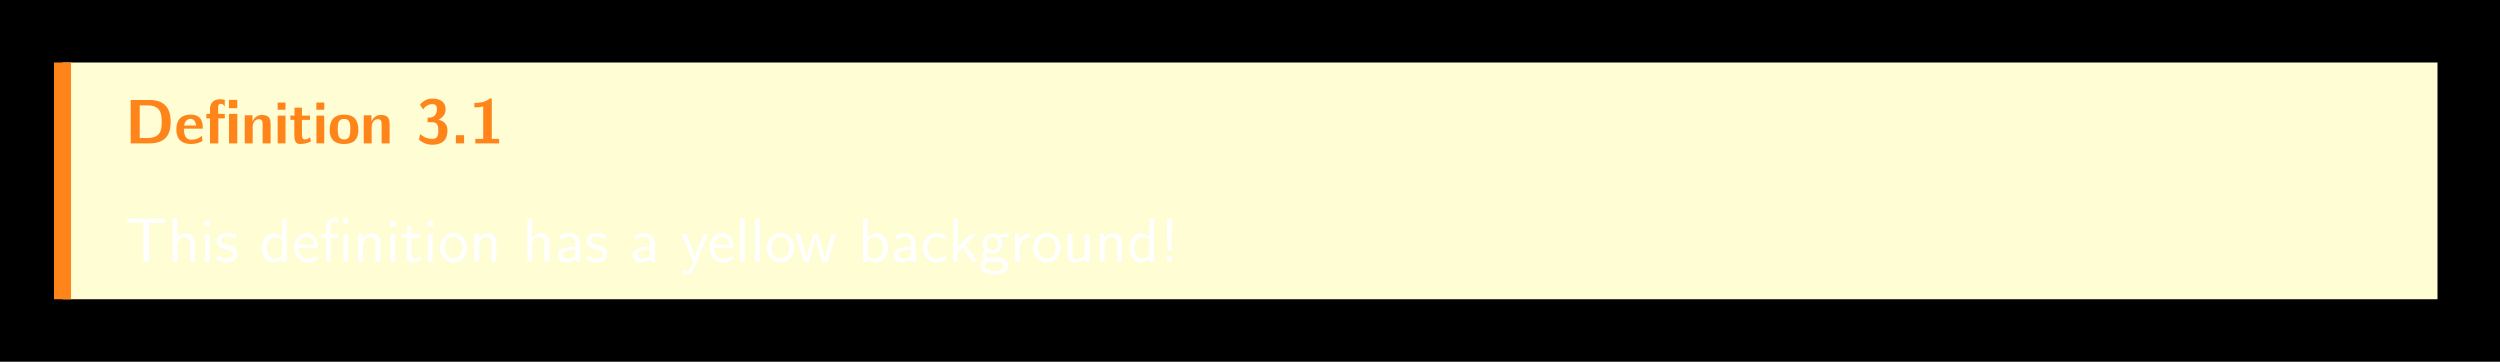 <svg class="typst-doc" viewBox="0 0 440 63.668" width="440pt" height="63.668pt" xmlns="http://www.w3.org/2000/svg" xmlns:xlink="http://www.w3.org/1999/xlink" xmlns:h5="http://www.w3.org/1999/xhtml">
    <path class="typst-shape" fill="#ffffff" fill-rule="nonzero" d="M 0 0 L 0 63.668 L 440 63.668 L 440 0 Z "/>
    <g>
        <g transform="translate(0 0)">
            <g class="typst-group">
                <g>
                    <g transform="translate(-0 -0)">
                        <path class="typst-shape" fill="#000000" fill-rule="nonzero" d="M 0 0 L 0 63.668 L 440 63.668 L 440 0 Z "/>
                    </g>
                </g>
            </g>
        </g>
        <g transform="translate(11 11)">
            <g class="typst-group">
                <g>
                    <g transform="translate(0 0)">
                        <g class="typst-group">
                            <g>
                                <g transform="translate(-0 -0)">
                                    <path class="typst-shape" fill="#fffdd32f" fill-rule="nonzero" d="M 0 0 L 418 0 L 418 41.668 L 0 41.668 Z "/>
                                </g>
                                <g transform="translate(-0 -0)">
                                    <path class="typst-shape" fill="#ff851b" fill-rule="nonzero" d="M 1.5 41.668 L -1.5 41.668 L -1.5 41.668 L -1.5 -0 L 1.5 0 Z "/>
                                </g>
                                <g transform="translate(11 6.6)">
                                    <g class="typst-group">
                                        <g>
                                            <g transform="translate(0 0)">
                                                <g class="typst-group">
                                                    <g>
                                                        <g transform="translate(0 7.634)">
                                                            <g class="typst-text" transform="scale(1, -1)">
                                                                <use xlink:href="#g75095D297C9191A8C1F5F84BDE9A390A" x="0" fill="#ff851b" fill-rule="nonzero"/>
                                                                <use xlink:href="#g8CF1CE7EE2F24C4CA58B93BDCBF6C5BD" x="8.734" fill="#ff851b" fill-rule="nonzero"/>
                                                                <use xlink:href="#g686ADFDED462931279C406C3AC4EEF13" x="14.014" fill="#ff851b" fill-rule="nonzero"/>
                                                                <use xlink:href="#gB1E6E7B2D70A6E639C26E1A1634CE120" x="20.46" fill="#ff851b" fill-rule="nonzero"/>
                                                                <use xlink:href="#gF71FACC400CBF017D59137BA1026BACB" x="26.257" fill="#ff851b" fill-rule="nonzero"/>
                                                                <use xlink:href="#g1D8B063A4B445D0B8A7F0D315B3BA4C" x="28.897" fill="#ff851b" fill-rule="nonzero"/>
                                                                <use xlink:href="#gF71FACC400CBF017D59137BA1026BACB" x="33.077" fill="#ff851b" fill-rule="nonzero"/>
                                                                <use xlink:href="#gF6A9709B4028836465FD723447D316E5" x="35.717" fill="#ff851b" fill-rule="nonzero"/>
                                                                <use xlink:href="#gB1E6E7B2D70A6E639C26E1A1634CE120" x="41.404" fill="#ff851b" fill-rule="nonzero"/>
                                                            </g>
                                                        </g>
                                                        <g transform="translate(47.201 7.634)">
                                                            <g class="typst-text" transform="scale(1, -1)"/>
                                                        </g>
                                                        <g transform="translate(51.238 7.634)">
                                                            <g class="typst-text" transform="scale(1, -1)">
                                                                <use xlink:href="#gEA9978EBCBB88FCE3A2019E2BF7CFC60" x="0" fill="#ff851b" fill-rule="nonzero"/>
                                                                <use xlink:href="#g765E42147E385ABCA7688CE579D3EEE8" x="6.05" fill="#ff851b" fill-rule="nonzero"/>
                                                                <use xlink:href="#g909E4F35B52F39DF923EE5B80D5E6901" x="9.416" fill="#ff851b" fill-rule="nonzero"/>
                                                            </g>
                                                        </g>
                                                    </g>
                                                </g>
                                            </g>
                                        </g>
                                    </g>
                                </g>
                                <g transform="translate(11 27.434)">
                                    <g class="typst-group">
                                        <g>
                                            <g transform="translate(0 7.634)">
                                                <g class="typst-text" transform="scale(1, -1)">
                                                    <use xlink:href="#g9641DE1D117038BFF146038BDB81AF2B" x="0" fill="#ffffff" fill-rule="nonzero"/>
                                                    <use xlink:href="#g1D3811812F0F4FFFF958D43FAACBA742" x="7.491" fill="#ffffff" fill-rule="nonzero"/>
                                                    <use xlink:href="#gF38DDF839CC00A839D57F150126A10E4" x="13.178" fill="#ffffff" fill-rule="nonzero"/>
                                                    <use xlink:href="#g39C39815185656D9070928F23841123B" x="15.807" fill="#ffffff" fill-rule="nonzero"/>
                                                    <use xlink:href="#gC08EB6BFFFE69078E82080FB7C12135E" x="23.683" fill="#ffffff" fill-rule="nonzero"/>
                                                    <use xlink:href="#g224DB4A2FA48A563262A0DEB6A30B86A" x="29.37" fill="#ffffff" fill-rule="nonzero"/>
                                                    <use xlink:href="#gFFC23B5402BBDF0F34730507A36C5B4B" x="34.254" fill="#ffffff" fill-rule="nonzero"/>
                                                    <use xlink:href="#gD090FED5C3225816EE4B38367AFF06D6" x="40.15" fill="#ffffff" fill-rule="nonzero"/>
                                                    <use xlink:href="#gF38DDF839CC00A839D57F150126A10E4" x="45.837" fill="#ffffff" fill-rule="nonzero"/>
                                                    <use xlink:href="#g1208FFA3BD0A0FF5E83D36059EC2EC51" x="48.466" fill="#ffffff" fill-rule="nonzero"/>
                                                    <use xlink:href="#gF38DDF839CC00A839D57F150126A10E4" x="52.437" fill="#ffffff" fill-rule="nonzero"/>
                                                    <use xlink:href="#g97D8B1834C8221A282C6E57D593F858" x="55.066" fill="#ffffff" fill-rule="nonzero"/>
                                                    <use xlink:href="#gD090FED5C3225816EE4B38367AFF06D6" x="60.566" fill="#ffffff" fill-rule="nonzero"/>
                                                    <use xlink:href="#g1D3811812F0F4FFFF958D43FAACBA742" x="69.916" fill="#ffffff" fill-rule="nonzero"/>
                                                    <use xlink:href="#gBF3748F9C440AB0FFE3E46BFF710FAA7" x="75.603" fill="#ffffff" fill-rule="nonzero"/>
                                                    <use xlink:href="#g39C39815185656D9070928F23841123B" x="80.894" fill="#ffffff" fill-rule="nonzero"/>
                                                    <use xlink:href="#gBF3748F9C440AB0FFE3E46BFF710FAA7" x="88.77" fill="#ffffff" fill-rule="nonzero"/>
                                                    <use xlink:href="#gE2FDC15D5F33AF98553F5BE2C1F96134" x="97.724" fill="#ffffff" fill-rule="nonzero"/>
                                                    <use xlink:href="#g224DB4A2FA48A563262A0DEB6A30B86A" x="102.487" fill="#ffffff" fill-rule="nonzero"/>
                                                    <use xlink:href="#g4EE23510D47FEEC1D6D3B3A4A3F2A4FB" x="107.371" fill="#ffffff" fill-rule="nonzero"/>
                                                    <use xlink:href="#g4EE23510D47FEEC1D6D3B3A4A3F2A4FB" x="110" fill="#ffffff" fill-rule="nonzero"/>
                                                    <use xlink:href="#g97D8B1834C8221A282C6E57D593F858" x="112.629" fill="#ffffff" fill-rule="nonzero"/>
                                                    <use xlink:href="#gEA3CD01E2F6D3A6F6904D3E176948B73" x="117.821" fill="#ffffff" fill-rule="nonzero"/>
                                                    <use xlink:href="#g15C0AE68C72E18D8ADA63955386A3F60" x="128.997" fill="#ffffff" fill-rule="nonzero"/>
                                                    <use xlink:href="#gBF3748F9C440AB0FFE3E46BFF710FAA7" x="134.684" fill="#ffffff" fill-rule="nonzero"/>
                                                    <use xlink:href="#g7A15196AB0F418B63C41CBEB5E765D0D" x="139.975" fill="#ffffff" fill-rule="nonzero"/>
                                                    <use xlink:href="#g545F52BF62D2B14A64937654C9600D11" x="144.859" fill="#ffffff" fill-rule="nonzero"/>
                                                    <use xlink:href="#g712894B97AD3B3305F32A28F982966F1" x="150.238" fill="#ffffff" fill-rule="nonzero"/>
                                                    <use xlink:href="#gC8F5366AAD348857FF18002B7C043D0A" x="155.738" fill="#ffffff" fill-rule="nonzero"/>
                                                    <use xlink:href="#g97D8B1834C8221A282C6E57D593F858" x="159.5" fill="#ffffff" fill-rule="nonzero"/>
                                                    <use xlink:href="#g7E158DC1F3AE6658D7F8045831AB3197" x="165" fill="#ffffff" fill-rule="nonzero"/>
                                                    <use xlink:href="#gD090FED5C3225816EE4B38367AFF06D6" x="170.687" fill="#ffffff" fill-rule="nonzero"/>
                                                    <use xlink:href="#gC08EB6BFFFE69078E82080FB7C12135E" x="176.374" fill="#ffffff" fill-rule="nonzero"/>
                                                    <use xlink:href="#gDAEB2D6A3F584B4F967590E608F31F43" x="182.061" fill="#ffffff" fill-rule="nonzero"/>
                                                </g>
                                            </g>
                                        </g>
                                    </g>
                                </g>
                            </g>
                        </g>
                    </g>
                </g>
            </g>
        </g>
    </g>
    <defs id="glyph">
        <symbol id="g75095D297C9191A8C1F5F84BDE9A390A" overflow="visible">
            <path d="M 8.041 3.751 C 8.041 5.247 7.689 7.634 4.356 7.634 L 1.001 7.634 L 1.001 0 L 4.356 0 C 7.699 0 8.025 2.31 8.041 3.751 Z M 6.457 3.751 C 6.457 2.378 6.285 0.946 3.949 0.946 L 2.596 0.946 L 2.596 6.688 L 3.949 6.688 C 6.36 6.688 6.457 5.071 6.457 3.751 Z "/>
        </symbol>
        <symbol id="g8CF1CE7EE2F24C4CA58B93BDCBF6C5BD" overflow="visible">
            <path d="M 2.948 -0.11 C 3.63 -0.11 4.29 0.066 4.884 0.396 C 4.884 0.396 4.895 0.396 4.895 0.407 L 4.807 1.331 L 4.796 1.331 C 4.29 0.88 3.63 0.638 2.948 0.638 C 1.837 0.638 1.639 1.683 1.639 2.585 L 4.961 2.585 C 4.961 3.618 4.794 5.06 2.794 5.06 C 1.441 5.06 0.308 4.4 0.308 2.475 C 0.308 0.421 1.546 -0.11 2.948 -0.11 Z M 1.672 3.135 C 1.771 3.806 2.156 4.312 2.794 4.312 C 3.443 4.312 3.707 3.751 3.784 3.135 Z "/>
        </symbol>
        <symbol id="g686ADFDED462931279C406C3AC4EEF13" overflow="visible">
            <path d="M 4.279 6.193 L 5.742 6.193 L 5.742 7.656 L 4.279 7.656 Z M 2.409 0 L 2.409 4.4 L 3.553 4.4 L 3.553 5.192 L 2.376 5.192 L 2.376 6.336 C 2.376 6.688 2.486 6.963 2.783 6.963 C 3.146 6.963 3.388 6.809 3.531 6.479 L 3.542 6.479 L 3.553 7.623 C 3.553 7.722 2.893 7.766 2.783 7.766 C 1.628 7.766 0.946 7.183 0.946 6.017 L 0.946 5.192 L 0.308 5.192 L 0.308 4.4 L 0.946 4.4 L 0.946 0 Z M 4.29 5.192 L 4.29 0 L 5.753 0 L 5.753 5.192 Z "/>
        </symbol>
        <symbol id="gB1E6E7B2D70A6E639C26E1A1634CE120" overflow="visible">
            <path d="M 0.616 4.95 L 0.616 0 L 2.013 0 L 2.013 2.882 C 2.013 3.63 2.442 4.257 3.058 4.257 C 3.619 4.257 3.762 3.971 3.762 3.355 L 3.762 0 L 5.17 0 L 5.17 3.355 C 5.17 4.521 4.763 5.005 3.597 5.005 C 2.86 5.005 2.266 4.521 1.969 3.85 L 1.969 4.95 Z "/>
        </symbol>
        <symbol id="gF71FACC400CBF017D59137BA1026BACB" overflow="visible">
            <path d="M 0.616 4.884 L 0.616 0 L 1.991 0 L 1.991 4.884 Z M 0.605 5.918 L 1.991 5.918 L 1.991 7.183 L 0.605 7.183 Z "/>
        </symbol>
        <symbol id="g1D8B063A4B445D0B8A7F0D315B3BA4C" overflow="visible">
            <path d="M 0.209 4.136 L 0.902 4.136 L 0.902 1.485 C 0.902 0.605 1.078 -0.11 1.881 -0.11 C 2.618 -0.11 3.223 0.033 3.839 0.352 L 3.85 0.363 L 3.652 1.067 L 3.641 1.067 C 3.377 0.814 3.08 0.693 2.706 0.693 C 2.321 0.693 2.244 1.133 2.244 1.65 L 2.244 4.136 L 3.663 4.136 L 3.663 4.884 L 2.244 4.884 L 2.244 6.281 L 0.935 6.281 L 0.935 4.884 L 0.209 4.884 Z "/>
        </symbol>
        <symbol id="gF6A9709B4028836465FD723447D316E5" overflow="visible">
            <path d="M 0.308 2.387 C 0.308 0.032 2.031 -0.11 2.838 -0.11 C 4.08 -0.11 5.357 0.316 5.357 2.387 C 5.357 4.169 4.517 5.06 2.838 5.06 C 0.714 5.06 0.308 3.609 0.308 2.387 Z M 2.838 4.312 C 3.872 4.312 3.938 3.421 3.938 2.541 C 3.938 1.606 3.883 0.693 2.838 0.693 C 1.793 0.693 1.727 1.606 1.727 2.541 C 1.727 3.421 1.804 4.312 2.838 4.312 Z "/>
        </symbol>
        <symbol id="gEA9978EBCBB88FCE3A2019E2BF7CFC60" overflow="visible">
            <path d="M 2.86 6.908 C 3.421 6.908 3.652 6.677 3.652 5.973 C 3.652 5.236 3.212 4.609 2.563 4.565 L 2.013 4.51 L 2.013 3.729 L 2.86 3.729 C 3.674 3.729 3.905 3.201 3.905 2.266 C 3.905 1.309 3.685 0.792 2.86 0.792 C 2.057 0.792 1.276 1.1 0.693 1.661 L 0.506 0.649 C 1.155 0.077 1.991 -0.242 2.86 -0.242 C 4.521 -0.242 5.522 0.55 5.522 2.266 C 5.522 3.245 4.983 3.927 3.96 4.158 C 4.697 4.543 5.192 5.181 5.192 5.973 C 5.192 7.315 4.235 7.887 2.86 7.887 C 2.002 7.887 1.199 7.48 0.671 6.798 L 1.243 5.973 L 1.254 5.984 C 1.584 6.556 2.2 6.908 2.86 6.908 Z "/>
        </symbol>
        <symbol id="g765E42147E385ABCA7688CE579D3EEE8" overflow="visible">
            <path d="M 2.387 0 L 0.946 0 L 0.946 1.441 L 2.387 1.441 Z "/>
        </symbol>
        <symbol id="g909E4F35B52F39DF923EE5B80D5E6901" overflow="visible">
            <path d="M 2.387 6.501 L 2.387 0.792 L 1.001 0.792 L 1.001 0 L 5.192 0 L 5.192 0.792 L 3.905 0.792 L 3.905 7.887 L 3.531 7.887 C 2.783 7.26 1.815 7.117 0.836 7.117 L 0.836 6.325 C 1.364 6.325 1.892 6.369 2.387 6.501 Z "/>
        </symbol>
        <symbol id="g9641DE1D117038BFF146038BDB81AF2B" overflow="visible">
            <path d="M 4.235 6.853 L 4.235 0 L 3.256 0 L 3.256 6.853 L 0.396 6.853 L 0.396 7.568 L 7.084 7.568 L 7.084 6.853 Z "/>
        </symbol>
        <symbol id="g1D3811812F0F4FFFF958D43FAACBA742" overflow="visible">
            <path d="M 4.785 0 L 4.785 3.278 C 4.785 4.004 4.62 5.005 3.278 5.005 C 2.596 5.005 2.068 4.664 1.716 4.213 L 1.716 7.634 L 0.891 7.634 L 0.891 0 L 1.749 0 L 1.749 2.695 C 1.749 3.421 2.024 4.334 2.86 4.334 C 3.916 4.334 3.927 3.553 3.927 3.201 L 3.927 0 Z "/>
        </symbol>
        <symbol id="gF38DDF839CC00A839D57F150126A10E4" overflow="visible">
            <path d="M 1.716 0 L 1.716 4.884 L 0.891 4.884 L 0.891 0 Z M 1.804 6.226 L 1.804 7.205 L 0.825 7.205 L 0.825 6.226 Z "/>
        </symbol>
        <symbol id="g39C39815185656D9070928F23841123B" overflow="visible">
            <path d="M 3.96 1.408 C 3.96 2.013 3.553 2.387 3.531 2.42 C 3.102 2.805 2.805 2.871 2.255 2.97 C 1.65 3.091 1.144 3.201 1.144 3.74 C 1.144 4.422 1.936 4.422 2.079 4.422 C 2.431 4.422 3.014 4.378 3.641 4.004 L 3.773 4.719 C 3.201 4.983 2.75 5.071 2.189 5.071 C 1.914 5.071 0.363 5.071 0.363 3.63 C 0.363 3.091 0.682 2.739 0.957 2.53 C 1.298 2.288 1.54 2.244 2.145 2.123 C 2.541 2.046 3.179 1.914 3.179 1.331 C 3.179 0.572 2.31 0.572 2.145 0.572 C 1.254 0.572 0.638 0.979 0.44 1.111 L 0.308 0.363 C 0.66 0.187 1.265 -0.121 2.156 -0.121 C 2.354 -0.121 2.959 -0.121 3.432 0.231 C 3.773 0.495 3.96 0.935 3.96 1.408 Z "/>
        </symbol>
        <symbol id="gC08EB6BFFFE69078E82080FB7C12135E" overflow="visible">
            <path d="M 4.774 0 L 4.774 7.634 L 3.949 7.634 L 3.949 4.4 C 3.366 4.884 2.75 5.005 2.343 5.005 C 1.254 5.005 0.396 3.861 0.396 2.442 C 0.396 1.001 1.243 -0.121 2.288 -0.121 C 2.651 -0.121 3.3 -0.022 3.916 0.572 L 3.916 0 Z M 3.916 1.529 C 3.916 1.375 3.905 1.177 3.553 0.858 C 3.3 0.638 3.025 0.55 2.739 0.55 C 2.057 0.55 1.254 1.067 1.254 2.431 C 1.254 3.883 2.2 4.334 2.849 4.334 C 3.344 4.334 3.674 4.081 3.916 3.729 Z "/>
        </symbol>
        <symbol id="g224DB4A2FA48A563262A0DEB6A30B86A" overflow="visible">
            <path d="M 4.554 2.409 C 4.554 2.783 4.543 3.608 4.114 4.268 C 3.663 4.95 2.992 5.071 2.596 5.071 C 1.375 5.071 0.385 3.905 0.385 2.486 C 0.385 1.034 1.441 -0.121 2.761 -0.121 C 3.454 -0.121 4.081 0.143 4.51 0.451 L 4.444 1.166 C 3.751 0.594 3.025 0.55 2.772 0.55 C 1.892 0.55 1.188 1.331 1.155 2.409 Z M 3.927 3.014 L 1.21 3.014 C 1.386 3.85 1.969 4.4 2.596 4.4 C 3.168 4.4 3.784 4.026 3.927 3.014 Z "/>
        </symbol>
        <symbol id="gFFC23B5402BBDF0F34730507A36C5B4B" overflow="visible">
            <path d="M 5.027 6.732 L 5.027 7.645 L 4.114 7.645 L 4.114 6.732 Z M 4.983 0 L 4.983 4.884 L 4.158 4.884 L 4.158 0 Z M 3.234 4.246 L 3.234 4.884 L 1.903 4.884 L 1.903 6.215 C 1.903 6.919 2.299 7.084 2.574 7.084 C 2.805 7.084 3.047 7.007 3.234 6.886 L 3.234 7.634 C 3.168 7.656 2.893 7.755 2.574 7.755 C 1.76 7.755 1.111 6.985 1.111 5.885 L 1.111 4.884 L 0.297 4.884 L 0.297 4.246 L 1.111 4.246 L 1.111 0 L 1.936 0 L 1.936 4.246 Z "/>
        </symbol>
        <symbol id="gD090FED5C3225816EE4B38367AFF06D6" overflow="visible">
            <path d="M 4.785 0 L 4.785 3.278 C 4.785 4.004 4.62 5.005 3.278 5.005 C 2.288 5.005 1.749 4.257 1.683 4.169 L 1.683 4.95 L 0.891 4.95 L 0.891 0 L 1.749 0 L 1.749 2.695 C 1.749 3.421 2.024 4.334 2.86 4.334 C 3.916 4.334 3.927 3.553 3.927 3.201 L 3.927 0 Z "/>
        </symbol>
        <symbol id="g1208FFA3BD0A0FF5E83D36059EC2EC51" overflow="visible">
            <path d="M 3.652 0.297 L 3.476 0.946 C 3.19 0.715 2.838 0.583 2.486 0.583 C 2.079 0.583 1.925 0.913 1.925 1.496 L 1.925 4.246 L 3.476 4.246 L 3.476 4.884 L 1.925 4.884 L 1.925 6.281 L 1.166 6.281 L 1.166 4.884 L 0.209 4.884 L 0.209 4.246 L 1.133 4.246 L 1.133 1.309 C 1.133 0.649 1.287 -0.121 2.046 -0.121 C 2.816 -0.121 3.377 0.154 3.652 0.297 Z "/>
        </symbol>
        <symbol id="g97D8B1834C8221A282C6E57D593F858" overflow="visible">
            <path d="M 5.159 2.42 C 5.159 3.894 4.059 5.071 2.75 5.071 C 1.397 5.071 0.33 3.861 0.33 2.42 C 0.33 0.968 1.452 -0.121 2.739 -0.121 C 4.059 -0.121 5.159 0.99 5.159 2.42 Z M 4.301 2.53 C 4.301 1.232 3.553 0.583 2.739 0.583 C 1.98 0.583 1.188 1.199 1.188 2.53 C 1.188 3.861 2.024 4.4 2.739 4.4 C 3.509 4.4 4.301 3.828 4.301 2.53 Z "/>
        </symbol>
        <symbol id="gBF3748F9C440AB0FFE3E46BFF710FAA7" overflow="visible">
            <path d="M 4.499 0 L 4.499 3.179 C 4.499 4.301 3.696 5.071 2.684 5.071 C 1.969 5.071 1.474 4.895 0.957 4.598 L 1.023 3.872 C 1.595 4.279 2.145 4.422 2.684 4.422 C 3.201 4.422 3.641 3.982 3.641 3.168 L 3.641 2.695 C 1.991 2.673 0.594 2.211 0.594 1.243 C 0.594 0.77 0.891 -0.121 1.848 -0.121 C 2.002 -0.121 3.036 -0.099 3.674 0.396 L 3.674 0 Z M 3.641 1.452 C 3.641 1.243 3.641 0.968 3.267 0.759 C 2.948 0.561 2.53 0.55 2.409 0.55 C 1.881 0.55 1.386 0.803 1.386 1.265 C 1.386 2.035 3.168 2.112 3.641 2.134 Z "/>
        </symbol>
        <symbol id="gE2FDC15D5F33AF98553F5BE2C1F96134" overflow="visible">
            <path d="M 4.906 4.884 L 4.081 4.884 C 2.651 1.386 2.629 0.88 2.618 0.627 L 2.607 0.627 C 2.541 1.364 1.661 3.41 1.617 3.509 L 1.023 4.884 L 0.154 4.884 L 2.288 0 L 1.892 -0.99 C 1.606 -1.628 1.419 -1.628 1.265 -1.628 C 1.089 -1.628 0.737 -1.584 0.407 -1.452 L 0.473 -2.167 C 0.715 -2.222 1.023 -2.255 1.265 -2.255 C 1.65 -2.255 2.057 -2.123 2.508 -1.001 Z "/>
        </symbol>
        <symbol id="g4EE23510D47FEEC1D6D3B3A4A3F2A4FB" overflow="visible">
            <path d="M 1.716 0 L 1.716 7.634 L 0.891 7.634 L 0.891 0 Z "/>
        </symbol>
        <symbol id="gEA3CD01E2F6D3A6F6904D3E176948B73" overflow="visible">
            <path d="M 7.348 4.884 L 6.545 4.884 L 5.841 2.552 C 5.72 2.156 5.39 1.067 5.335 0.594 L 5.324 0.594 C 5.28 0.935 5.005 1.914 4.818 2.541 L 4.103 4.884 L 3.333 4.884 L 2.706 2.816 C 2.585 2.431 2.211 1.166 2.167 0.605 L 2.156 0.605 C 2.101 1.133 1.738 2.376 1.562 2.981 L 0.99 4.884 L 0.154 4.884 L 1.661 0 L 2.53 0 L 3.212 2.266 C 3.366 2.772 3.674 3.861 3.707 4.268 L 3.718 4.268 C 3.74 3.96 3.927 3.201 4.07 2.728 L 4.873 0 L 5.841 0 Z "/>
        </symbol>
        <symbol id="g15C0AE68C72E18D8ADA63955386A3F60" overflow="visible">
            <path d="M 5.28 2.453 C 5.28 3.817 4.532 5.005 3.498 5.005 C 3.069 5.005 2.387 4.895 1.727 4.356 L 1.727 7.634 L 0.902 7.634 L 0.902 0 L 1.76 0 L 1.76 0.506 C 2.024 0.264 2.497 -0.121 3.234 -0.121 C 4.334 -0.121 5.28 0.979 5.28 2.453 Z M 4.422 2.453 C 4.422 1.023 3.498 0.55 2.827 0.55 C 2.398 0.55 2.035 0.748 1.76 1.254 L 1.76 3.685 C 1.936 3.949 2.332 4.334 2.937 4.334 C 3.586 4.334 4.422 3.861 4.422 2.453 Z "/>
        </symbol>
        <symbol id="g7A15196AB0F418B63C41CBEB5E765D0D" overflow="visible">
            <path d="M 4.565 0.44 L 4.499 1.177 C 3.938 0.737 3.344 0.583 2.783 0.583 C 1.87 0.583 1.254 1.375 1.254 2.453 C 1.254 3.311 1.661 4.367 2.827 4.367 C 3.399 4.367 3.773 4.279 4.378 3.883 L 4.51 4.598 C 3.861 4.972 3.487 5.071 2.816 5.071 C 1.287 5.071 0.396 3.74 0.396 2.442 C 0.396 1.078 1.397 -0.121 2.772 -0.121 C 3.366 -0.121 3.971 0.033 4.565 0.44 Z "/>
        </symbol>
        <symbol id="g545F52BF62D2B14A64937654C9600D11" overflow="visible">
            <path d="M 5.181 0 L 3.091 2.992 L 4.939 4.884 L 3.949 4.884 L 1.716 2.596 L 1.716 7.634 L 0.924 7.634 L 0.924 0 L 1.683 0 L 1.683 1.551 L 2.563 2.464 L 4.279 0 Z "/>
        </symbol>
        <symbol id="g712894B97AD3B3305F32A28F982966F1" overflow="visible">
            <path d="M 5.335 4.312 L 5.214 5.005 C 4.444 5.005 3.806 4.796 3.476 4.653 C 3.245 4.84 2.871 5.005 2.431 5.005 C 1.485 5.005 0.682 4.213 0.682 3.212 C 0.682 2.805 0.825 2.409 1.045 2.123 C 0.726 1.672 0.726 1.243 0.726 1.188 C 0.726 0.902 0.825 0.583 1.012 0.352 C 0.44 0.011 0.308 -0.495 0.308 -0.781 C 0.308 -1.606 1.397 -2.266 2.739 -2.266 C 4.092 -2.266 5.181 -1.617 5.181 -0.77 C 5.181 0.759 3.344 0.759 2.915 0.759 L 1.947 0.759 C 1.804 0.759 1.309 0.759 1.309 1.342 C 1.309 1.463 1.353 1.639 1.43 1.738 C 1.661 1.573 2.024 1.419 2.431 1.419 C 3.421 1.419 4.191 2.233 4.191 3.212 C 4.191 3.74 3.949 4.147 3.828 4.312 L 3.872 4.301 C 4.114 4.301 4.422 4.345 4.686 4.345 C 4.884 4.345 5.335 4.312 5.335 4.312 Z M 3.421 3.212 C 3.421 2.354 2.904 2.046 2.431 2.046 C 2.024 2.046 1.452 2.299 1.452 3.212 C 1.452 4.125 2.024 4.378 2.431 4.378 C 2.904 4.378 3.421 4.07 3.421 3.212 Z M 4.411 -0.792 C 4.411 -1.276 3.652 -1.639 2.75 -1.639 C 1.859 -1.639 1.078 -1.298 1.078 -0.781 C 1.078 -0.748 1.078 -0.033 1.936 -0.033 L 2.926 -0.033 C 3.168 -0.033 4.411 -0.033 4.411 -0.792 Z "/>
        </symbol>
        <symbol id="gC8F5366AAD348857FF18002B7C043D0A" overflow="visible">
            <path d="M 3.597 4.268 L 3.597 5.005 C 2.618 4.994 2.013 4.455 1.672 3.949 L 1.672 4.95 L 0.902 4.95 L 0.902 0 L 1.727 0 L 1.727 2.354 C 1.727 3.454 2.519 4.246 3.597 4.268 Z "/>
        </symbol>
        <symbol id="g7E158DC1F3AE6658D7F8045831AB3197" overflow="visible">
            <path d="M 4.785 0 L 4.785 4.884 L 3.927 4.884 L 3.927 1.694 C 3.927 0.869 3.311 0.484 2.607 0.484 C 1.826 0.484 1.749 0.77 1.749 1.243 L 1.749 4.884 L 0.891 4.884 L 0.891 1.199 C 0.891 0.407 1.144 -0.121 2.057 -0.121 C 2.64 -0.121 3.421 0.055 3.96 0.528 L 3.96 0 Z "/>
        </symbol>
        <symbol id="gDAEB2D6A3F584B4F967590E608F31F43" overflow="visible">
            <path d="M 2.211 7.634 L 1.298 7.634 L 1.386 2.398 L 1.386 1.925 L 2.123 1.925 L 2.123 2.398 Z M 2.211 0 L 2.211 0.913 L 1.298 0.913 L 1.298 0 Z "/>
        </symbol>
    </defs>
</svg>
